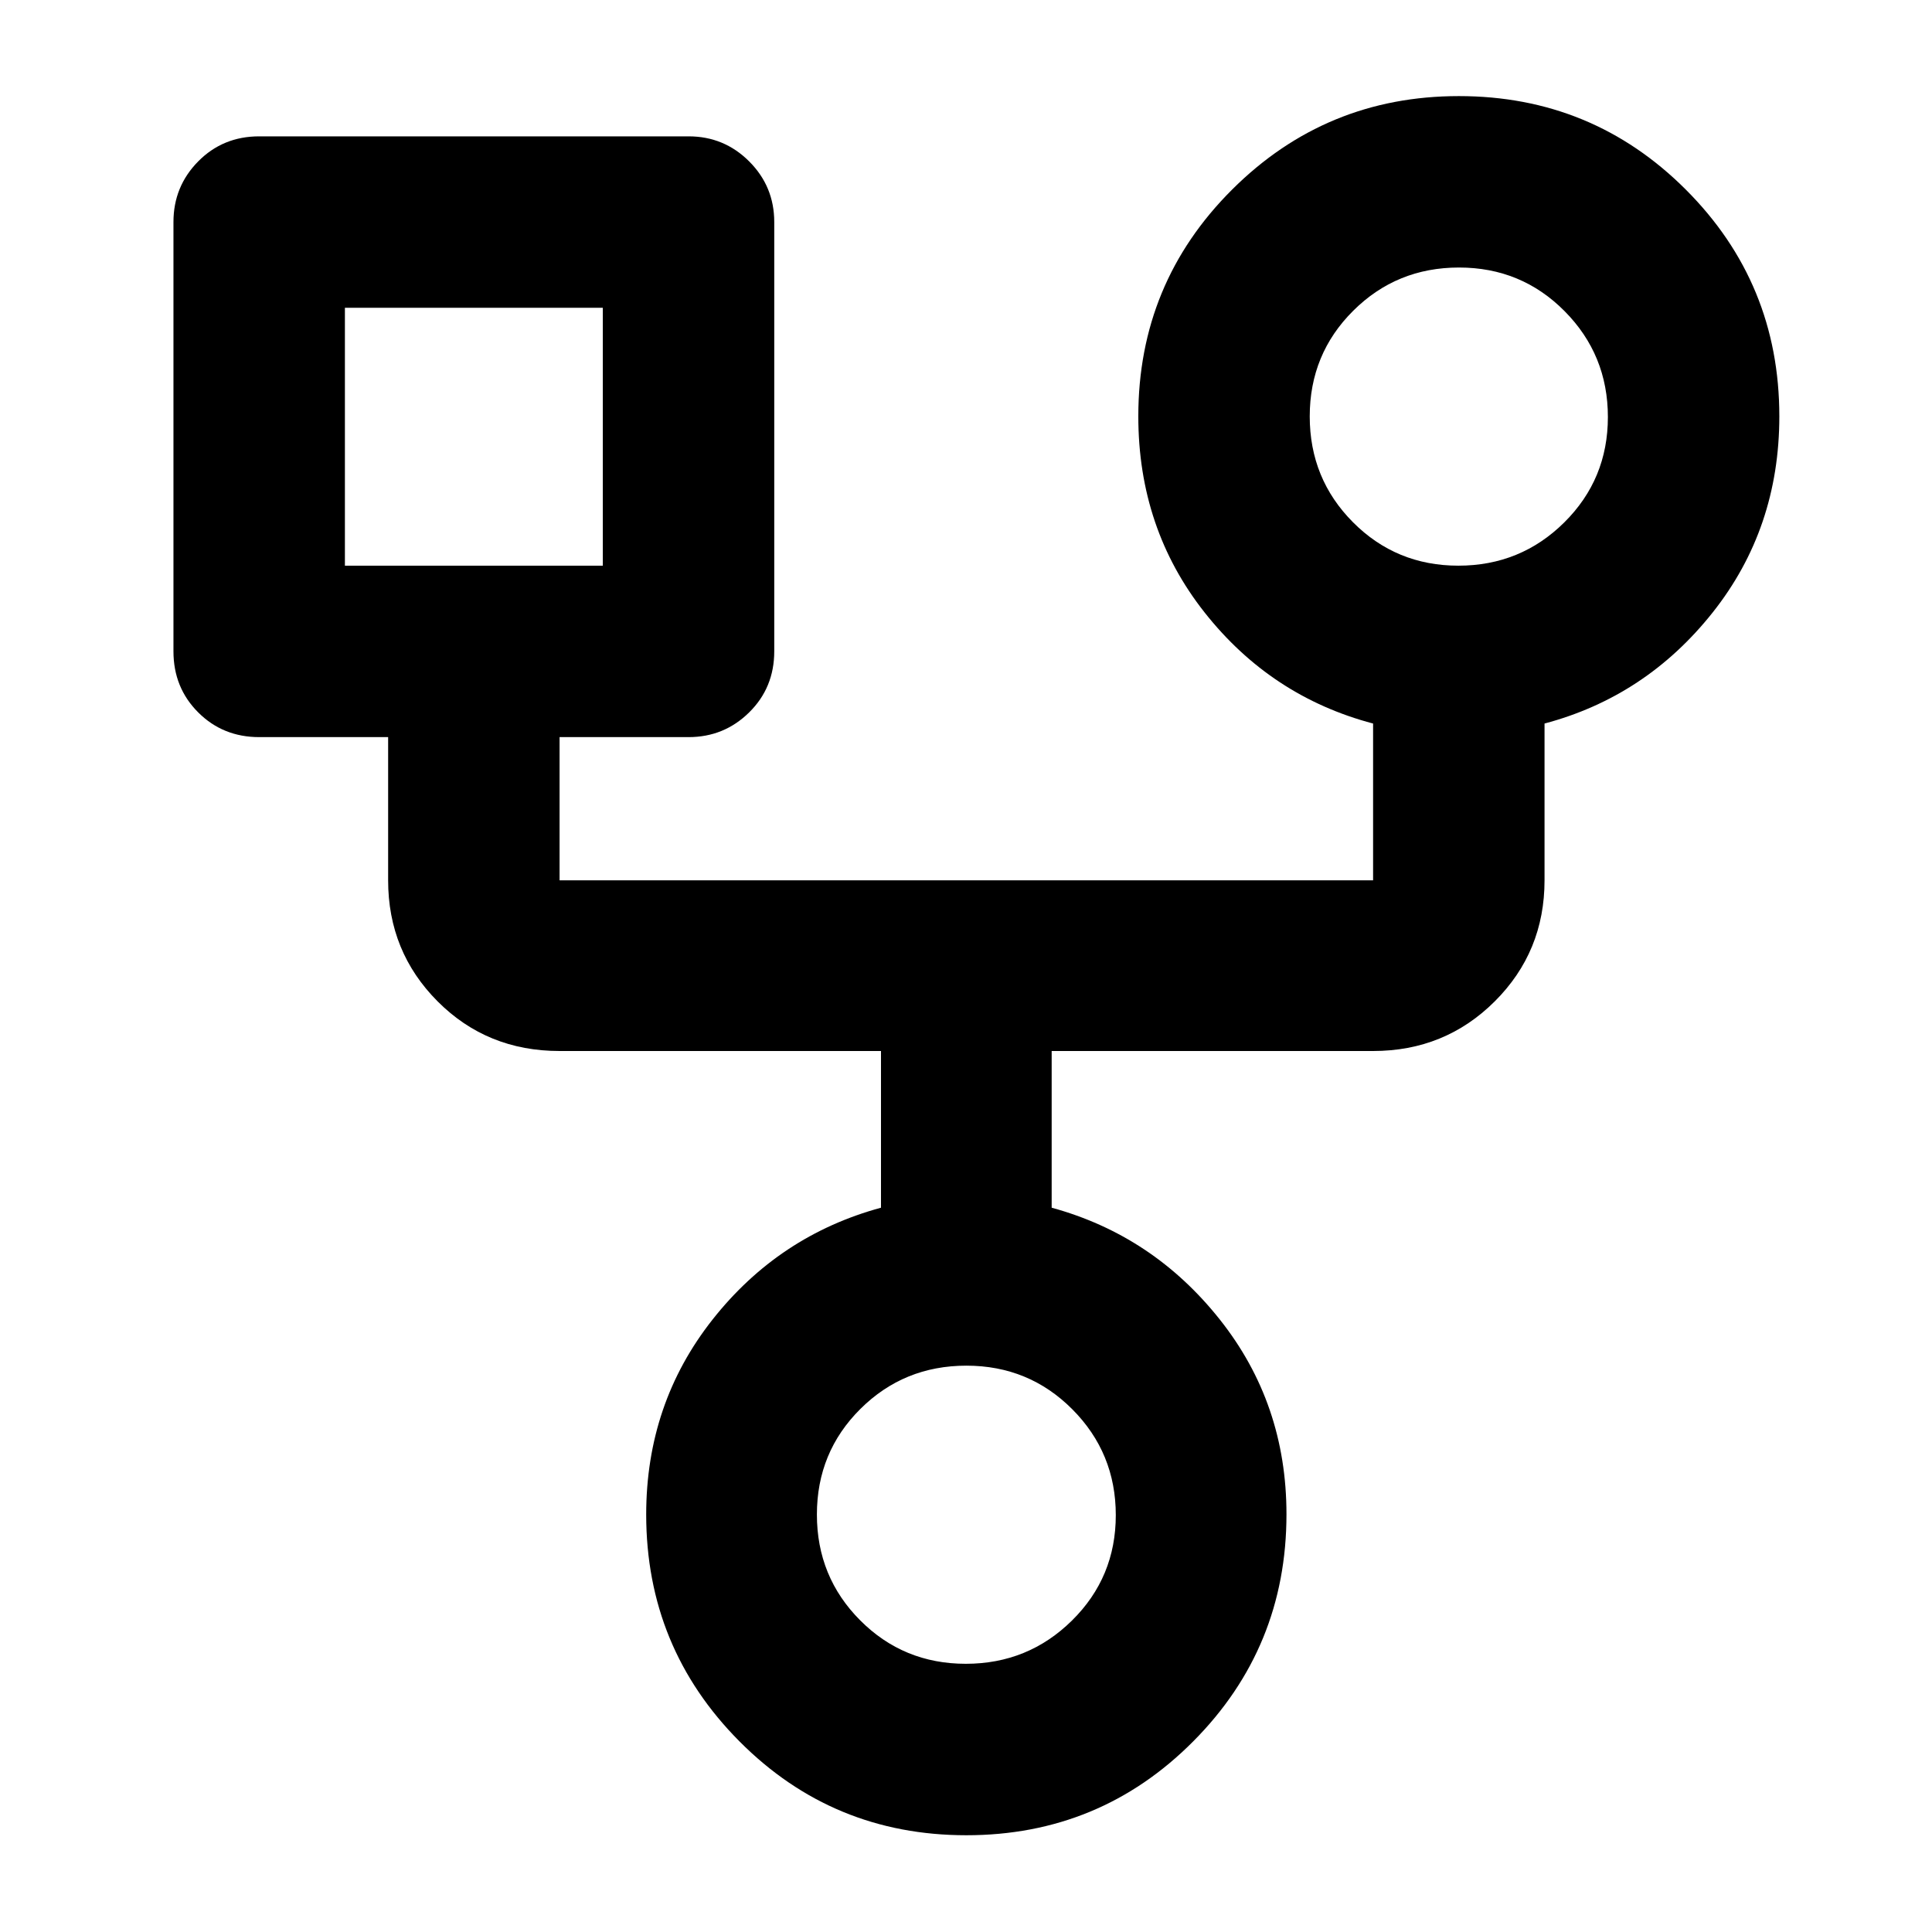 <svg xmlns="http://www.w3.org/2000/svg" height="40" viewBox="0 -960 960 960" width="40"><path d="M480.17-48.08q-66.34 0-112.71-46.62-46.37-46.63-46.37-112.74 0-55.11 32.98-96.89 32.98-41.79 83.69-55.57v-77.86H278.05q-36.03 0-60.61-24.67-24.58-24.66-24.58-60.14v-71.16h-64.05q-18.04 0-30.33-12.29-12.29-12.28-12.29-30.33v-213.33q0-17.67 12.29-30.12t30.33-12.45h213.33q17.67 0 30.12 12.45 12.46 12.45 12.46 30.12v213.33q0 18.05-12.46 30.33-12.45 12.29-30.12 12.29h-64.09v71.16h404.23v-77.91q-50.71-13.4-83.69-55.15-32.97-41.75-32.97-97.5 0-66.19 46.6-112.66 46.6-46.46 112.68-46.46 66.3 0 112.77 46.46 46.47 46.47 46.47 112.66 0 55.75-33.15 97.5-33.14 41.75-83.52 55.15v77.91q0 35.48-24.73 60.14-24.74 24.67-60.46 24.67H522.57v77.86q50.38 13.78 83.52 55.53 33.15 41.74 33.15 96.79 0 66.29-46.37 112.89-46.37 46.61-112.7 46.61Zm244.5-630.84q30.9 0 52.59-21.48 21.69-21.48 21.69-52.38 0-30.9-21.49-52.59-21.49-21.7-52.49-21.7-31 0-52.58 21.5-21.59 21.49-21.59 52.48 0 31 21.49 52.59 21.48 21.58 52.38 21.58Zm-553.29 0h128.15v-128.15H171.38v128.15ZM479.9-133.27q30.95 0 52.74-21.48 21.79-21.48 21.79-52.38 0-30.9-21.59-52.59-21.59-21.69-52.64-21.69t-52.67 21.49q-21.62 21.49-21.62 52.49 0 30.99 21.52 52.58 21.51 21.58 52.47 21.58ZM235.48-743.01Zm489.42-10ZM480-207.36Z"/></svg>